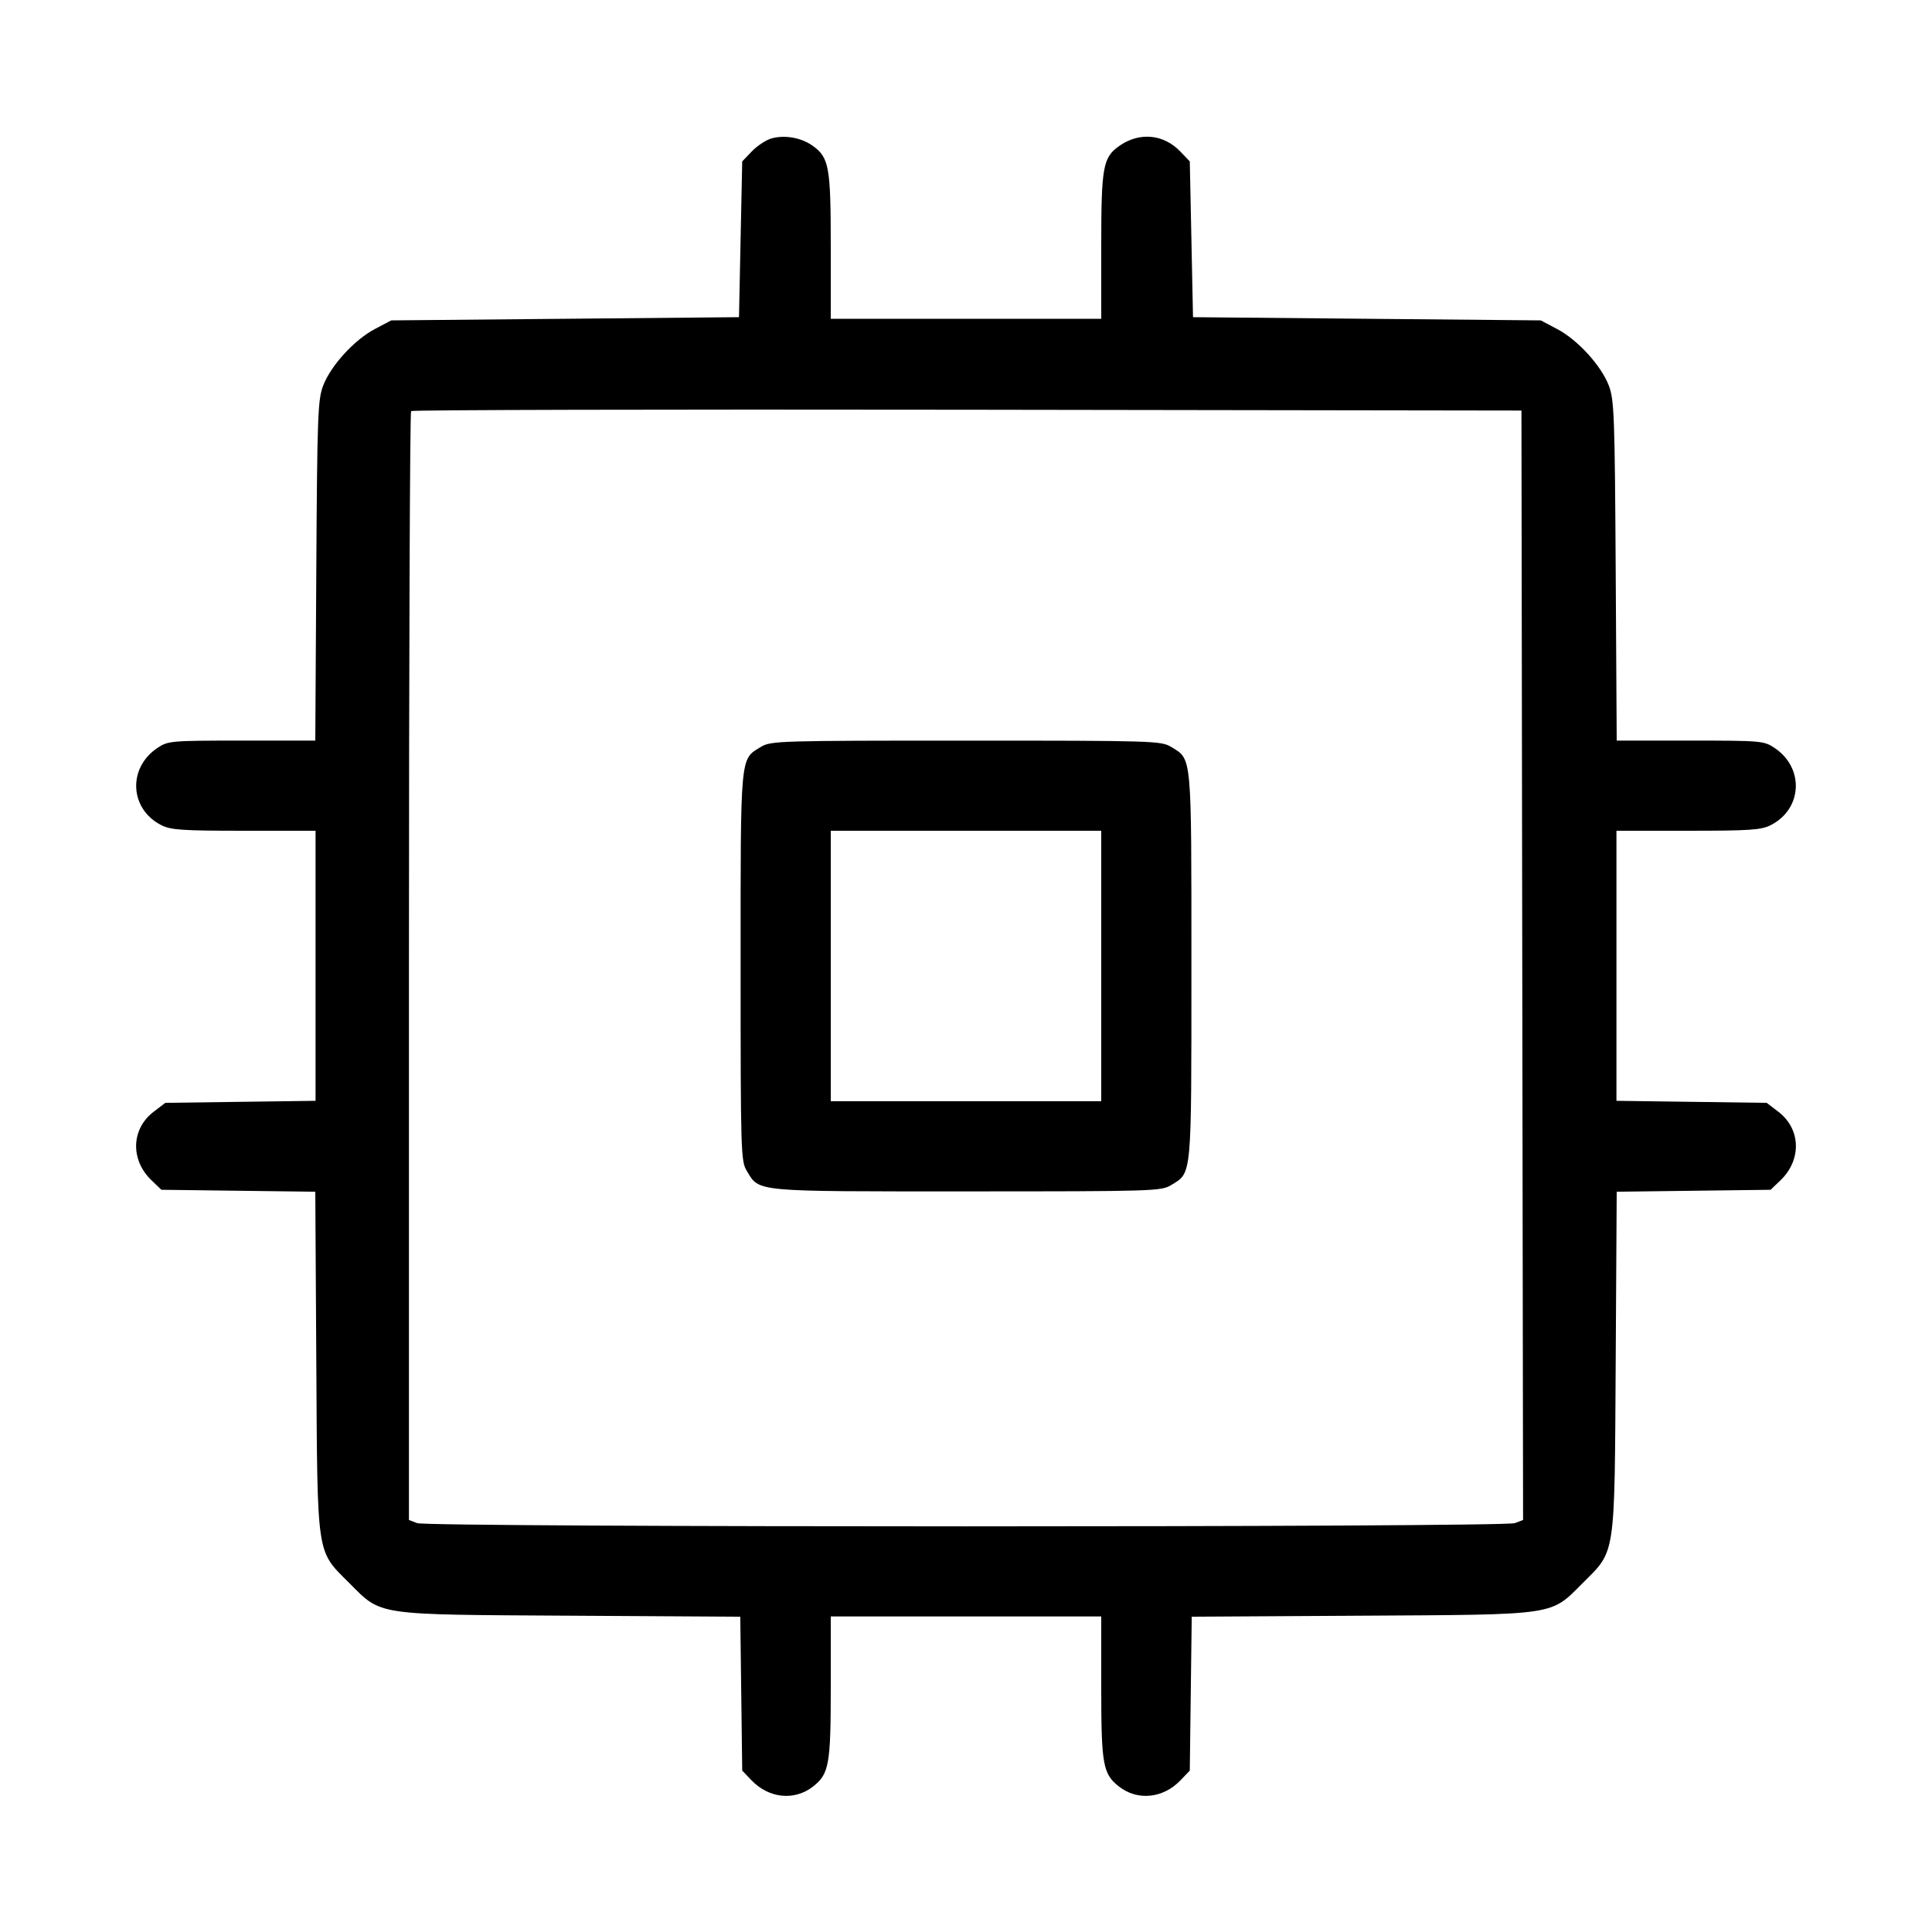 <svg fill="currentColor" viewBox="0 0 256 256" xmlns="http://www.w3.org/2000/svg"><path d="M102.171 18.361 C 101.458 18.575,100.306 19.344,99.611 20.069 L 98.347 21.387 98.133 31.707 L 97.920 42.027 74.880 42.240 L 51.840 42.453 49.661 43.603 C 46.944 45.036,43.844 48.432,42.821 51.096 C 42.111 52.944,42.032 55.073,41.911 75.627 L 41.778 98.133 32.045 98.133 C 22.637 98.133,22.265 98.166,20.863 99.102 C 16.897 101.752,17.163 107.191,21.364 109.333 C 22.627 109.977,24.125 110.079,32.320 110.079 L 41.813 110.080 41.813 127.972 L 41.813 145.863 31.859 145.998 L 21.905 146.133 20.353 147.318 C 17.377 149.590,17.249 153.686,20.071 156.391 L 21.388 157.653 31.583 157.781 L 41.778 157.910 41.911 180.395 C 42.066 206.555,41.890 205.370,46.260 209.740 C 50.630 214.110,49.445 213.934,75.605 214.089 L 98.090 214.222 98.219 224.417 L 98.347 234.612 99.590 235.910 C 101.891 238.309,105.290 238.646,107.742 236.717 C 109.861 235.050,110.080 233.819,110.080 223.587 L 110.080 214.187 128.000 214.187 L 145.920 214.187 145.920 223.587 C 145.920 233.819,146.139 235.050,148.258 236.717 C 150.710 238.646,154.109 238.309,156.410 235.910 L 157.653 234.612 157.781 224.417 L 157.910 214.222 180.395 214.089 C 206.555 213.934,205.370 214.110,209.740 209.740 C 214.110 205.370,213.934 206.555,214.089 180.395 L 214.222 157.910 224.417 157.781 L 234.612 157.653 235.929 156.391 C 238.751 153.686,238.623 149.590,235.647 147.318 L 234.095 146.133 224.141 145.998 L 214.187 145.863 214.187 127.972 L 214.187 110.080 223.680 110.079 C 231.875 110.079,233.373 109.977,234.636 109.333 C 238.837 107.191,239.103 101.752,235.137 99.102 C 233.735 98.166,233.363 98.133,223.955 98.133 L 214.222 98.133 214.089 75.627 C 213.968 55.073,213.889 52.944,213.179 51.096 C 212.156 48.432,209.056 45.036,206.339 43.603 L 204.160 42.453 181.120 42.240 L 158.080 42.027 157.867 31.707 L 157.653 21.387 156.394 20.074 C 154.178 17.763,150.983 17.467,148.325 19.326 C 146.143 20.852,145.920 22.084,145.920 32.626 L 145.920 42.240 128.000 42.240 L 110.080 42.240 110.080 32.626 C 110.080 22.075,109.861 20.867,107.661 19.300 C 106.149 18.223,103.903 17.839,102.171 18.361 M201.708 127.903 L 201.816 201.407 200.720 201.823 C 199.223 202.393,56.778 202.393,55.281 201.824 L 54.187 201.408 54.187 128.082 C 54.187 87.752,54.315 54.627,54.472 54.470 C 54.629 54.313,87.797 54.233,128.179 54.292 L 201.600 54.400 201.708 127.903 M100.821 98.969 C 98.044 100.663,98.133 99.693,98.135 128.085 C 98.136 152.850,98.168 153.864,98.969 155.179 C 100.663 157.956,99.693 157.867,128.085 157.865 C 152.850 157.864,153.864 157.832,155.179 157.031 C 157.956 155.338,157.867 156.298,157.867 128.000 C 157.867 99.702,157.956 100.662,155.179 98.969 C 153.864 98.168,152.851 98.137,128.000 98.137 C 103.149 98.137,102.136 98.168,100.821 98.969 M145.920 128.000 L 145.920 145.920 128.000 145.920 L 110.080 145.920 110.080 128.000 L 110.080 110.080 128.000 110.080 L 145.920 110.080 145.920 128.000 " stroke="none" fill-rule="evenodd"></path></svg>